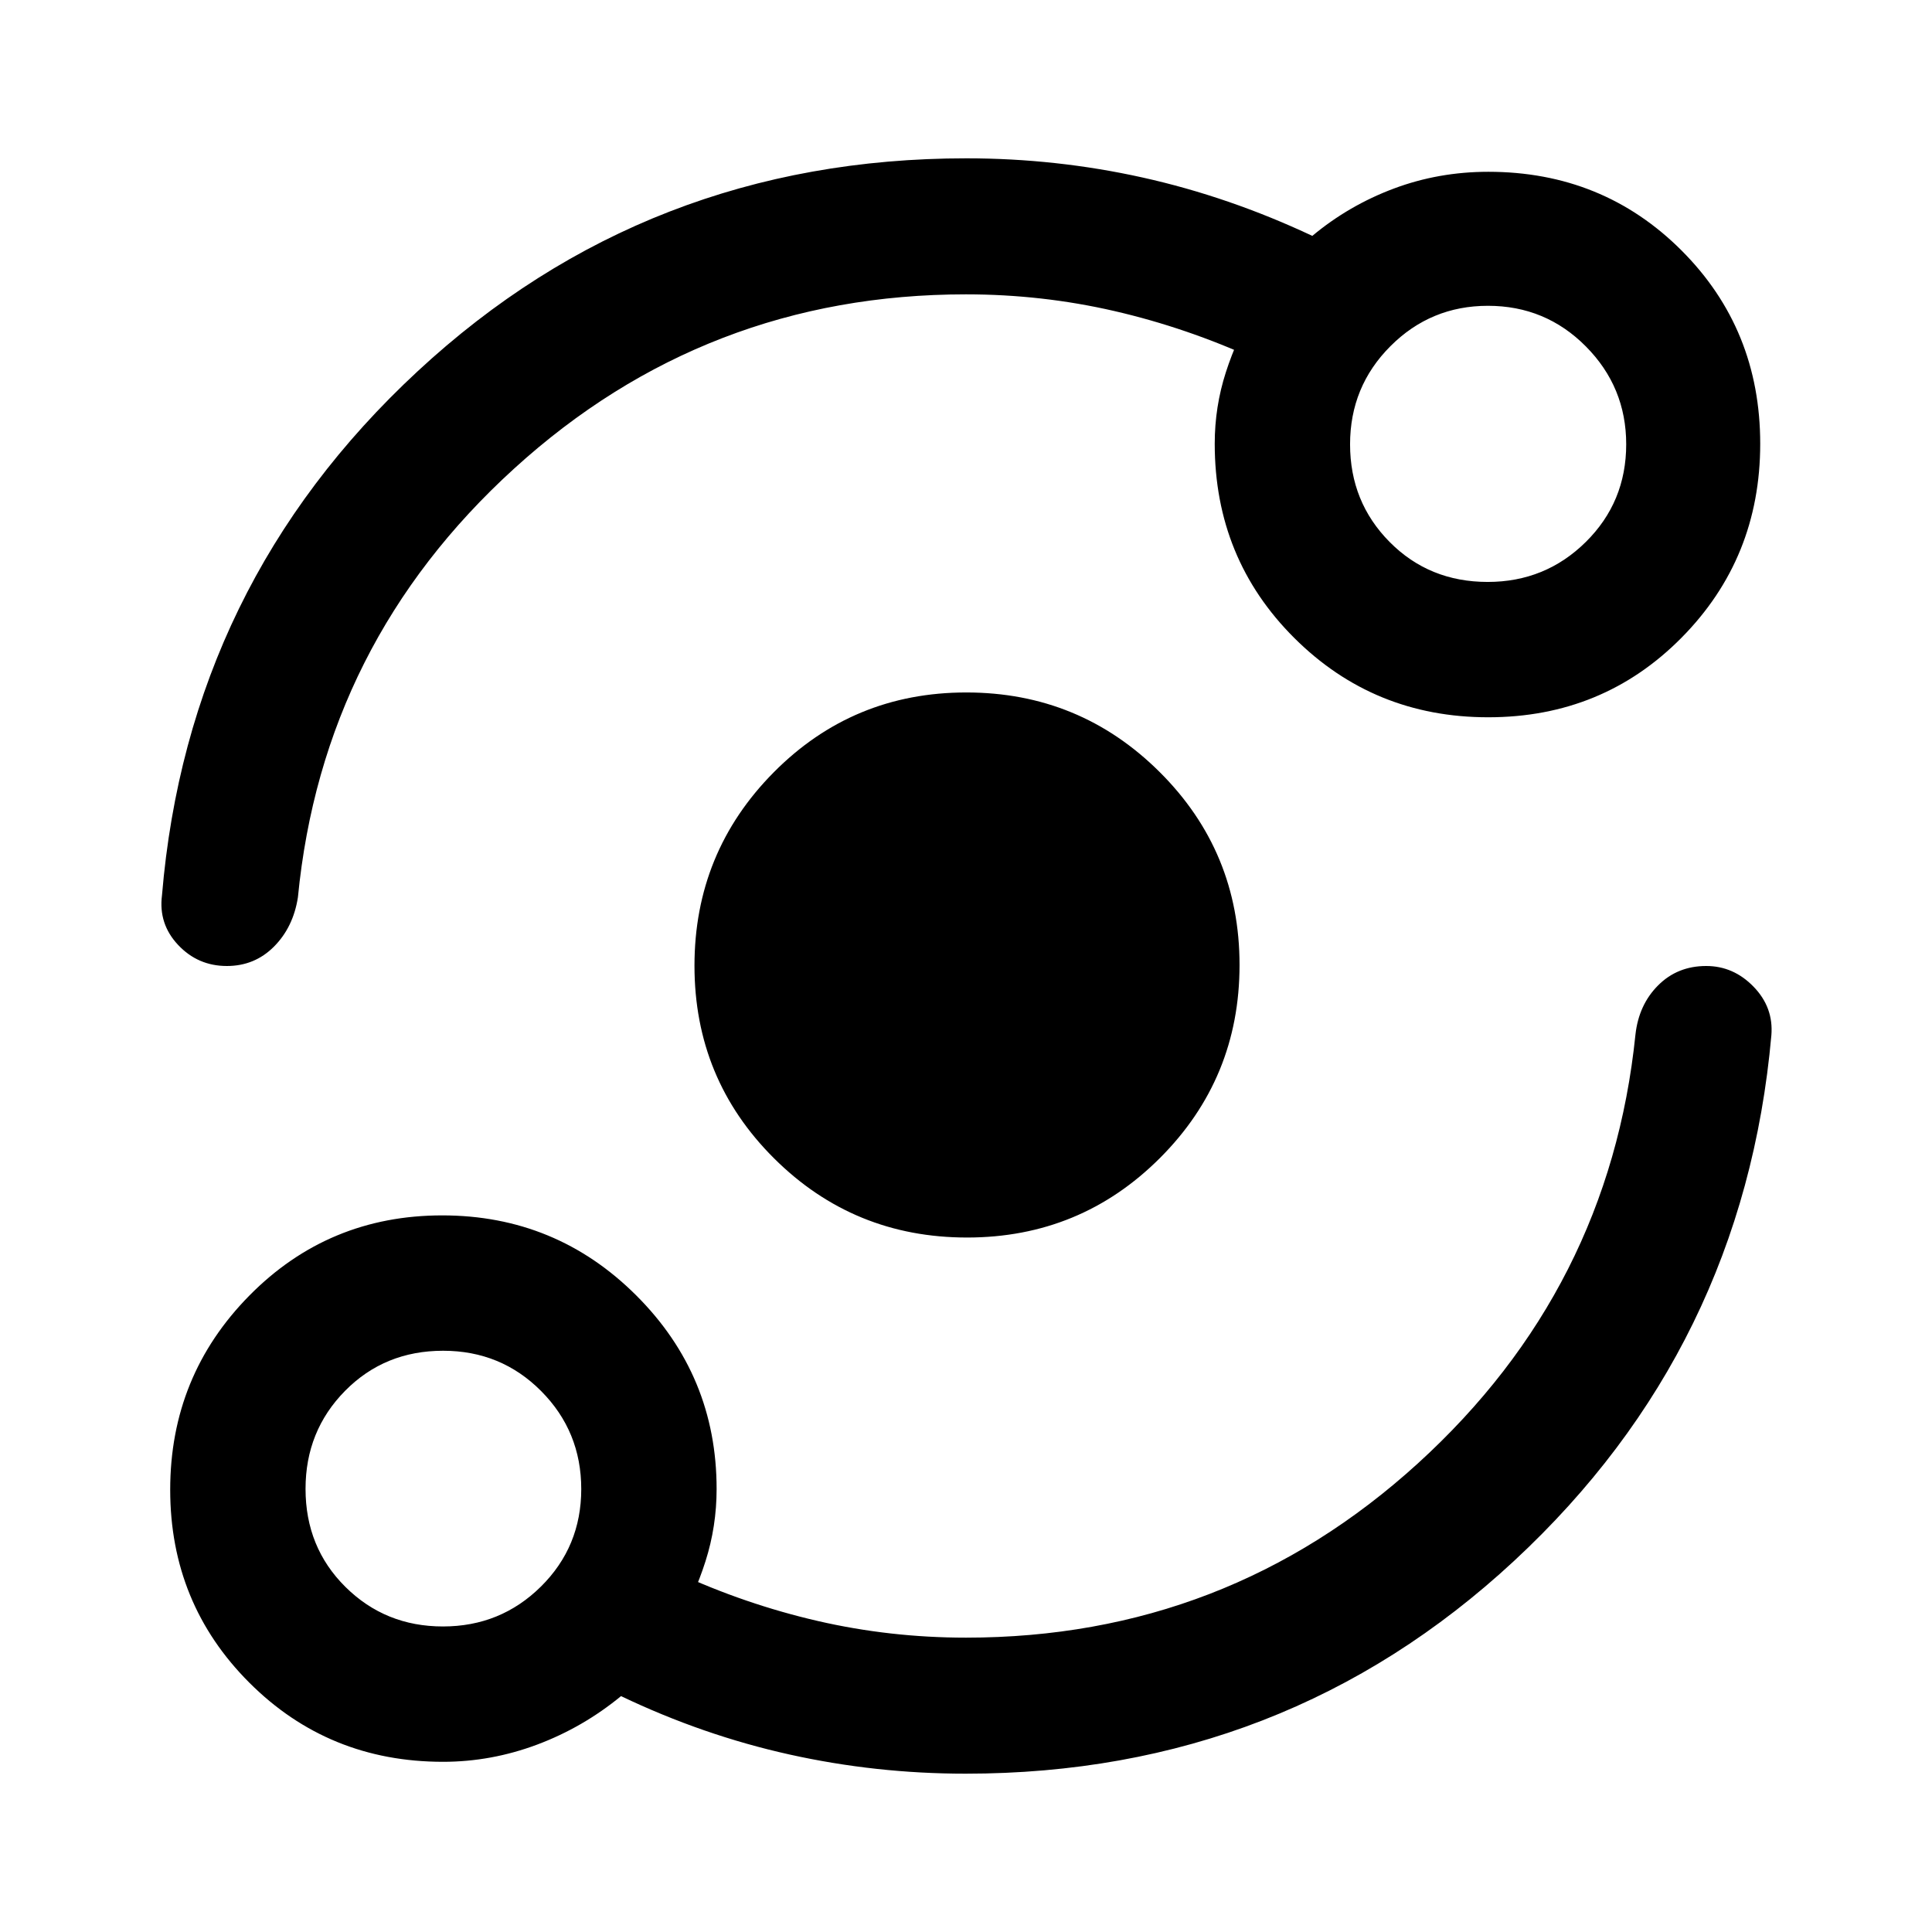 <svg xmlns="http://www.w3.org/2000/svg" height="40" viewBox="0 -960 960 960" width="40"><path d="M220.15-84.57q-56.93 0-96.25-39.31-39.33-39.31-39.33-95.88 0-56.57 39.31-96.45 39.31-39.87 95.88-39.87 56.57 0 96.45 39.83 39.87 39.83 39.87 96.1 0 18.61-5.53 35.96-5.52 17.34-14.6 32.39l.33-26.76q33.98 15.69 69.97 24 35.99 8.3 73.75 8.3 129.43 0 224.55-86.6t108.09-213.01q1.64-14.87 11.26-24.5 9.61-9.63 23.9-9.63 13.56 0 23.54 10.29 9.99 10.3 8.84 24.17-13.82 155.33-127.79 261.1Q638.41-78.67 479.82-78.67q-44.64 0-87.58-9.54-42.93-9.54-83.65-29-18.97 15.59-41.76 24.12-22.79 8.52-46.68 8.52Zm-.05-67.25q28.64 0 48.68-19.82t20.04-48.46q0-28.64-19.92-48.68t-48.71-20.04q-29.07 0-48.72 19.92t-19.65 48.71q0 29.07 19.82 48.72t48.46 19.65Zm260.41-193.26q-56.36 0-95.89-39.35-39.54-39.35-39.54-95.71 0-56.35 39.35-96.07 39.35-39.71 95.71-39.71 56.35 0 96.07 39.52 39.71 39.53 39.71 95.89t-39.52 95.89q-39.53 39.54-95.89 39.54ZM480-813.74q-129.43 0-224.55 86.6T148.03-514.13q-2.31 14.87-11.9 24.5T112.72-480q-14.37 0-24.21-10.46-9.84-10.45-8.02-24.67Q93.41-669.67 207.5-775.5q114.09-105.83 272.68-105.83 44.64 0 87.58 9.54 42.93 9.54 84.32 29 18.14-15.13 40.44-23.49 22.3-8.36 46.99-8.36 56.94 0 96.04 39.1 39.09 39.1 39.09 96.05 0 56.84-39.1 96.37t-96.05 39.53q-56.84 0-96.37-39.41-39.53-39.4-39.53-96.51 0-18.38 5.53-35.51 5.52-17.13 14.85-32.85v26.43q-34.23-15.69-70.22-24-35.99-8.3-73.75-8.3Zm259.24 142.9q28.62 0 48.72-19.85 20.09-19.84 20.09-48.55 0-28.43-20.04-48.62-20.03-20.19-48.66-20.19-28.43 0-48.47 20.08-20.04 20.07-20.04 48.75t19.67 48.53q19.66 19.85 48.73 19.85ZM220.49-220.49Zm519.02-519.02Z"/></svg>